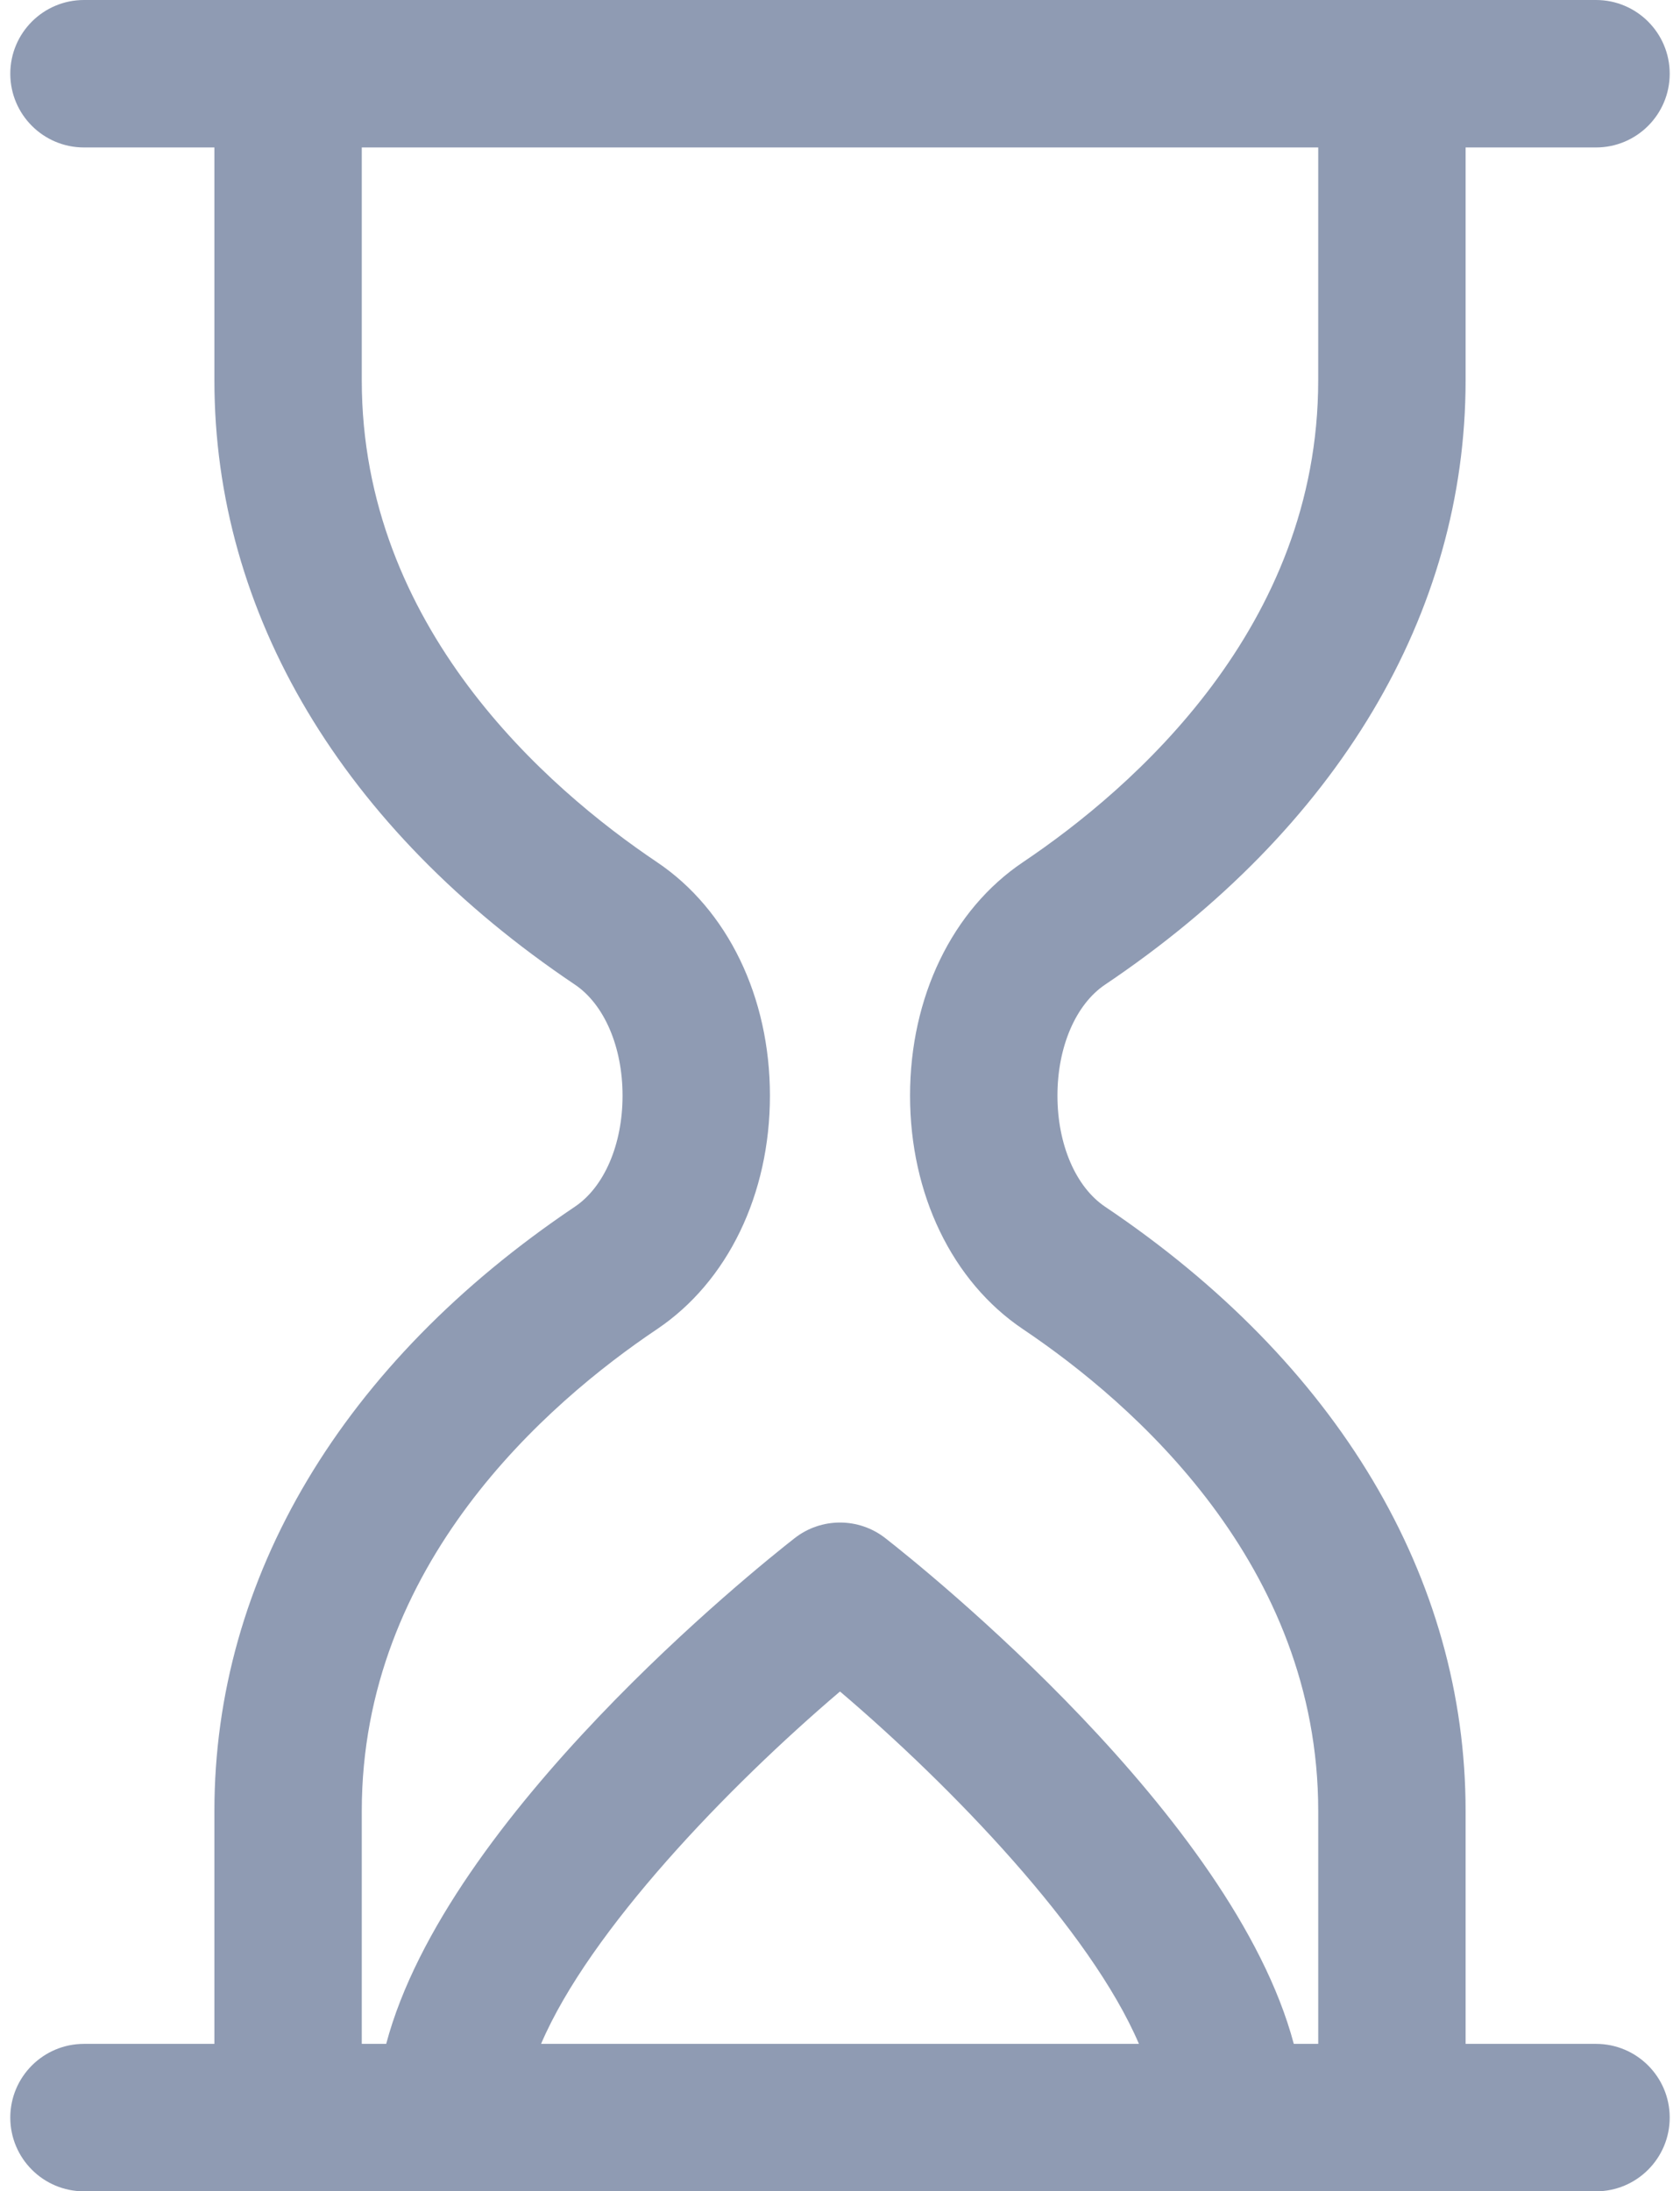 <svg width="79" height="103" viewBox="0 0 79 103" fill="red" xmlns="http://www.w3.org/2000/svg">
    <path d="M75.051 96.069H68.918L68.918 85.125C68.918 74.152 62.898 64.065 51.967 56.721C50.584 55.791 49.725 53.791 49.725 51.5C49.725 49.21 50.584 47.209 51.967 46.28C62.898 38.935 68.918 28.848 68.918 17.875V6.931H75.051C76.964 6.931 78.516 5.379 78.516 3.465C78.516 1.552 76.964 0 75.051 0H3.949C2.036 0 0.484 1.552 0.484 3.465C0.484 5.379 2.036 6.931 3.949 6.931H10.082V17.875C10.082 28.849 16.101 38.936 27.032 46.279C28.415 47.209 29.275 49.209 29.275 51.5C29.275 53.791 28.415 55.791 27.032 56.72C16.101 64.065 10.082 74.152 10.082 85.124V96.069H3.949C2.036 96.069 0.484 97.621 0.484 99.534C0.484 101.448 2.036 103 3.949 103H75.051C76.964 103 78.516 101.448 78.516 99.534C78.516 97.621 76.964 96.069 75.051 96.069ZM17.012 85.124C17.012 73.533 25.712 65.957 30.898 62.474C34.221 60.24 36.205 56.138 36.205 51.5C36.205 46.862 34.221 42.761 30.897 40.526C25.712 37.042 17.012 29.467 17.012 17.875V6.931H61.988L61.987 17.875C61.987 29.467 53.287 37.042 48.101 40.527C44.778 42.761 42.794 46.863 42.794 51.5C42.794 56.137 44.778 60.239 48.102 62.474C53.287 65.958 61.987 73.534 61.988 85.124V96.069H60.839C57.99 85.36 43.451 73.721 41.634 72.3C40.38 71.319 38.619 71.32 37.365 72.3C35.549 73.72 21.009 85.36 18.16 96.069H17.012V85.124H17.012ZM53.557 96.069H25.443C27.726 90.732 34.246 83.975 39.5 79.506C44.755 83.975 51.274 90.732 53.557 96.069Z" fill="#8F9BB3"/>
</svg>